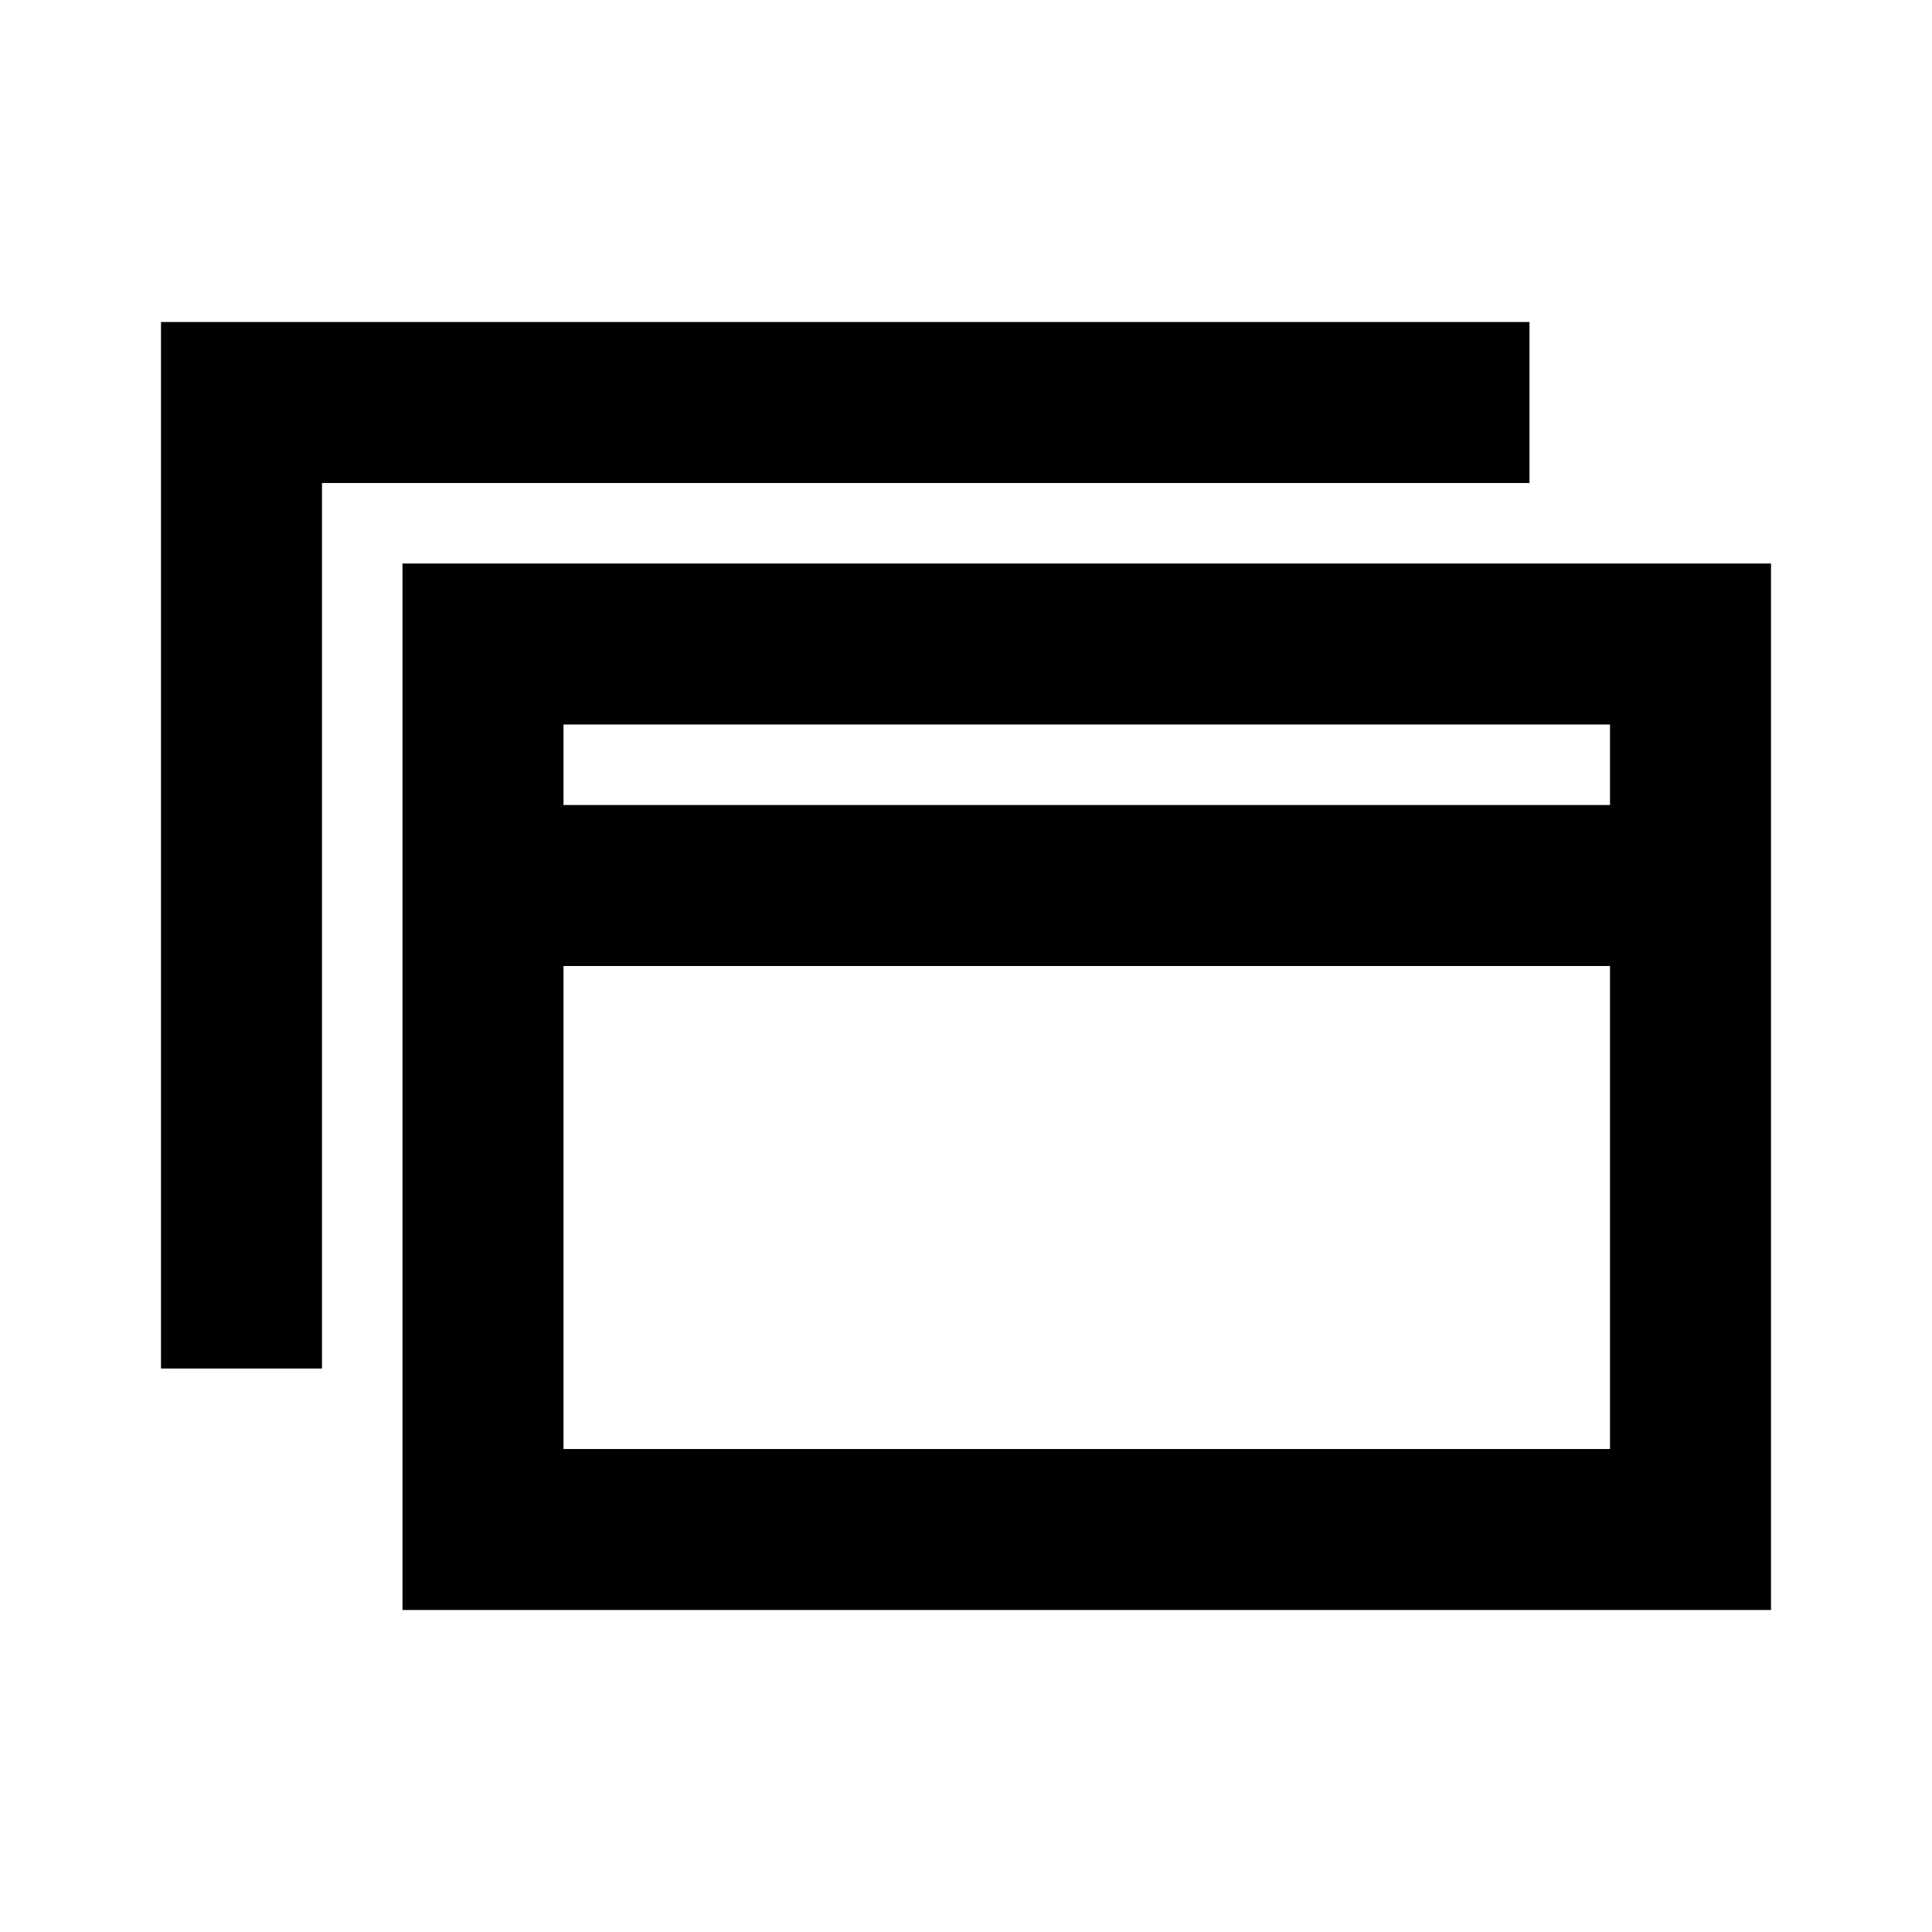 <svg xmlns="http://www.w3.org/2000/svg" width="1em" height="1em" viewBox="0 0 512 512"><path fill="currentColor" fill-rule="evenodd" d="M405.333 85.336H42.667v277.333h42.666V128.003h320zm64 341.333V149.336H106.667v277.333zm-320-170.666h277.334v128H149.333zm0-64h277.334v21.333H149.333z" clip-rule="evenodd"/></svg>